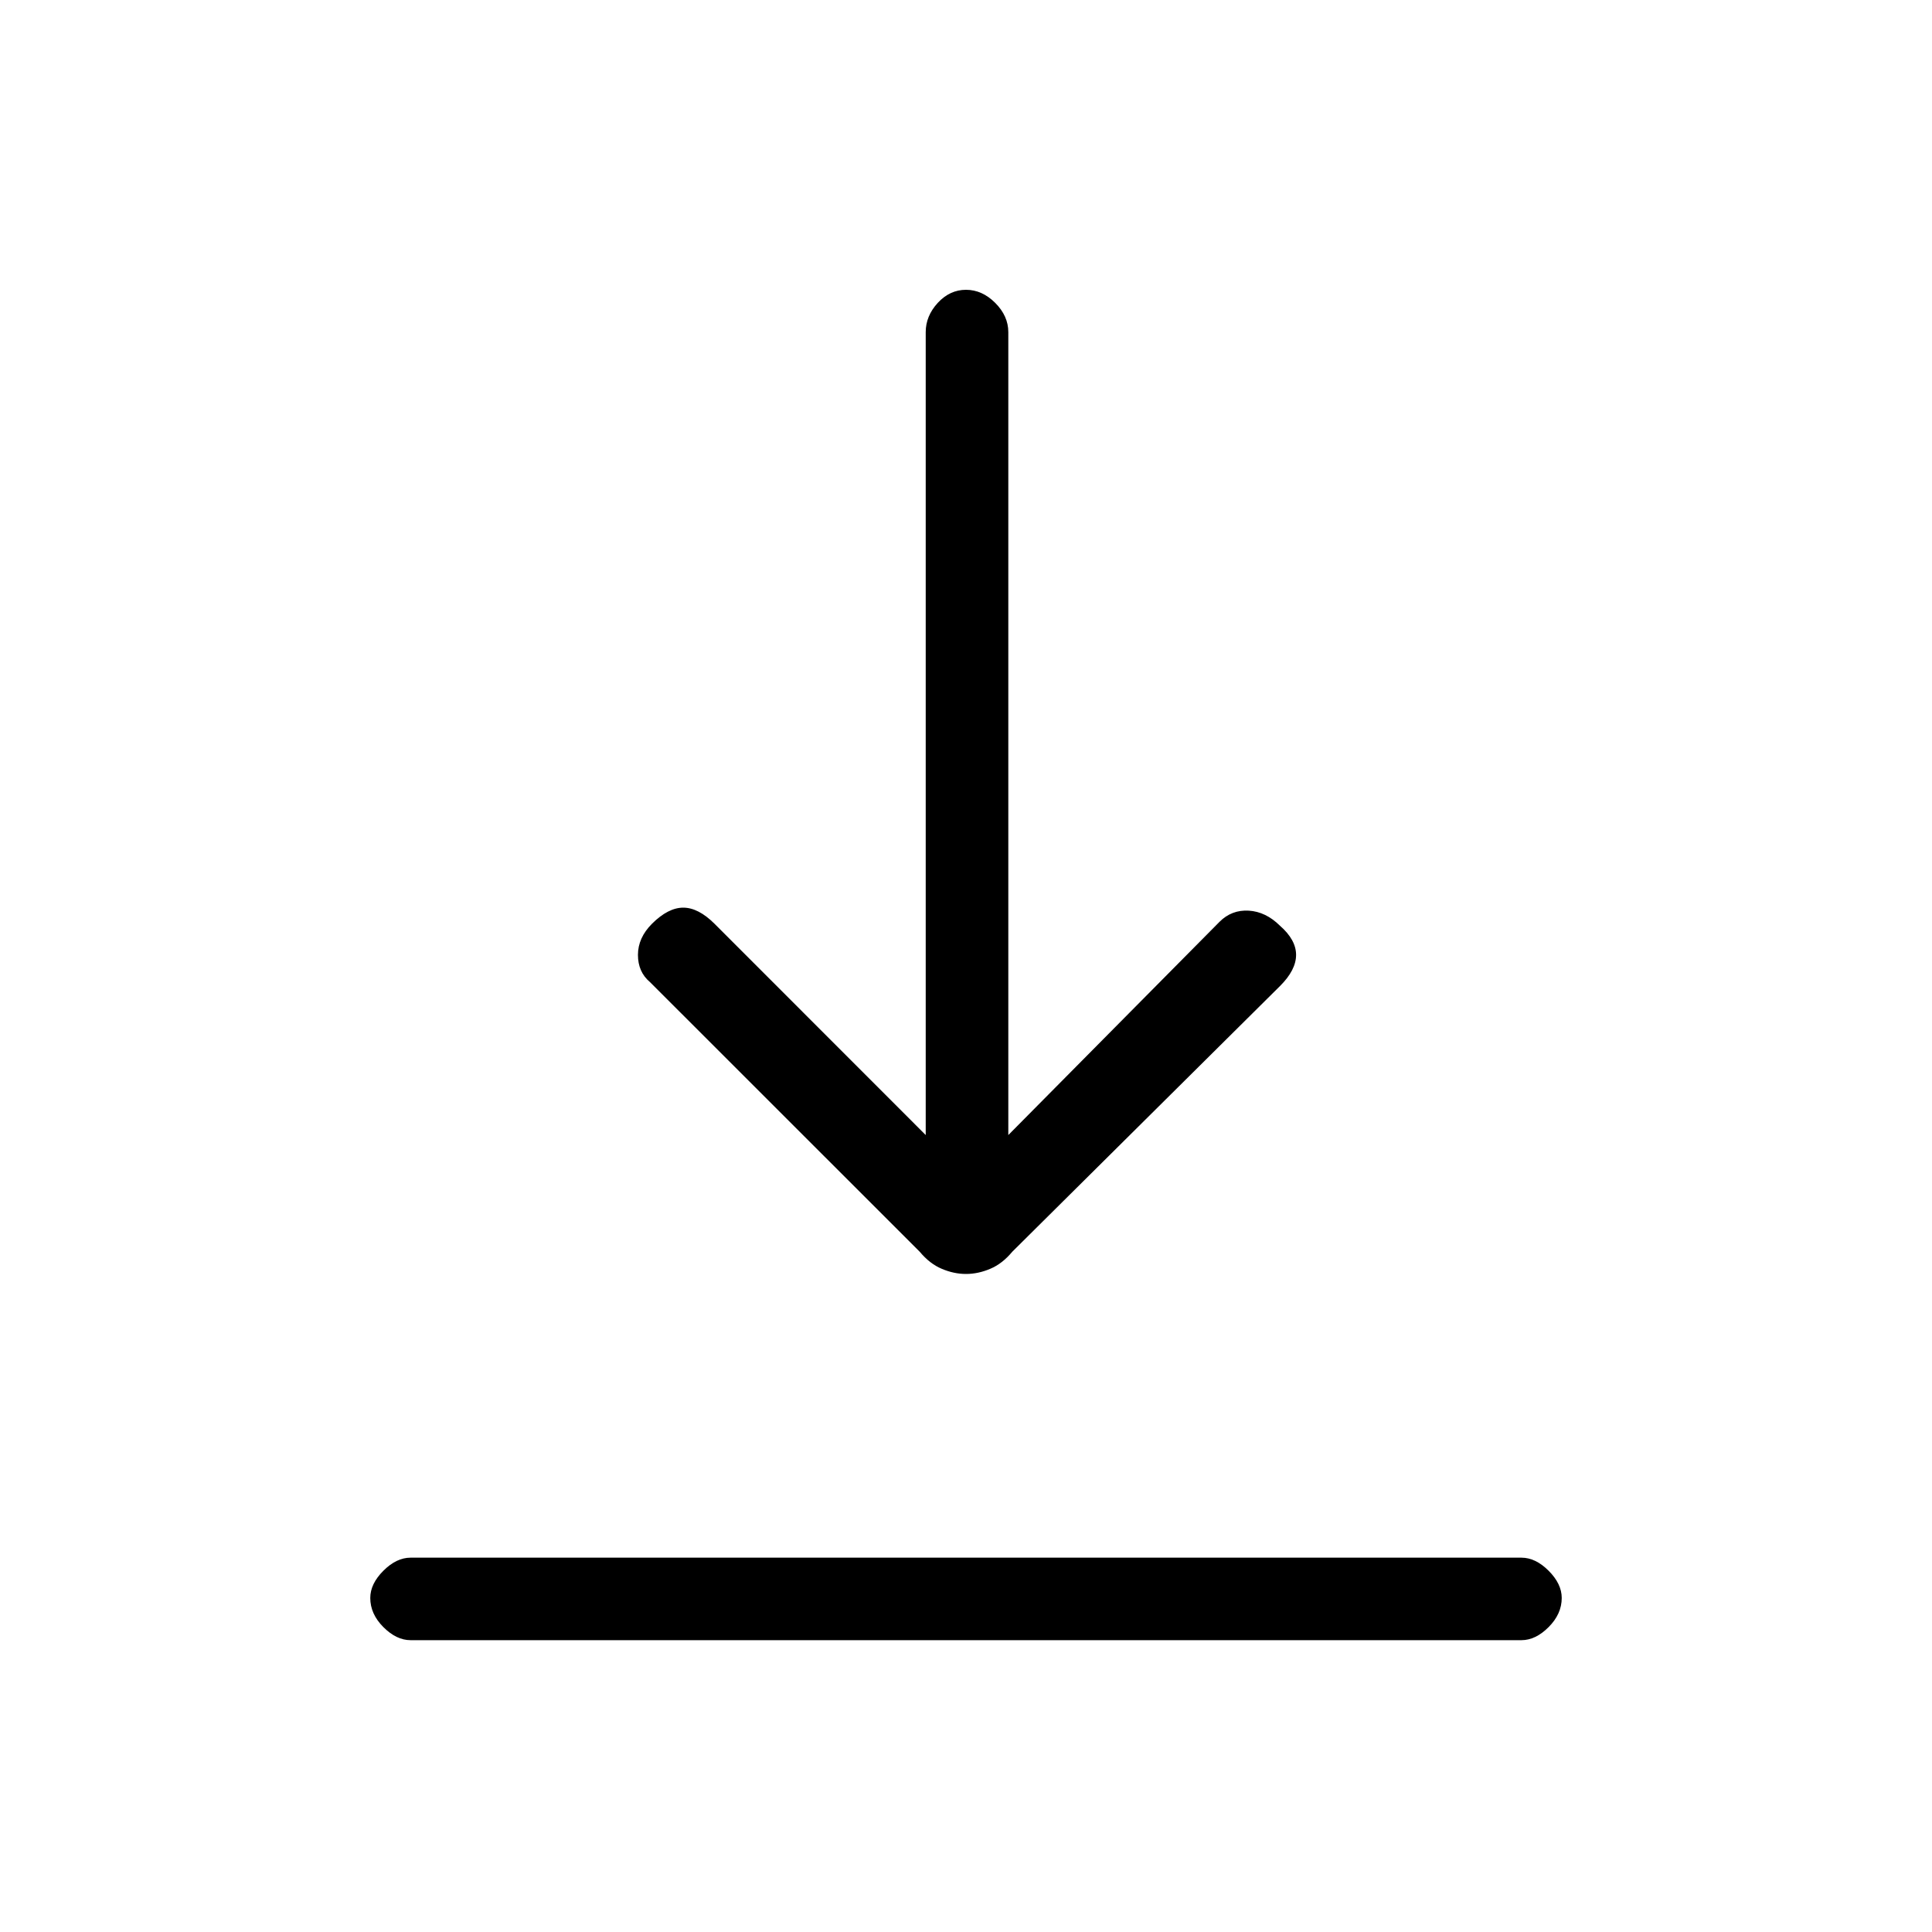 <svg xmlns="http://www.w3.org/2000/svg" height="20" width="20"><path d="M4.25 16.979Q4.104 16.979 3.969 16.844Q3.833 16.708 3.833 16.542Q3.833 16.396 3.969 16.26Q4.104 16.125 4.25 16.125H15.75Q15.896 16.125 16.031 16.26Q16.167 16.396 16.167 16.542Q16.167 16.708 16.031 16.844Q15.896 16.979 15.75 16.979ZM10 13.188Q9.875 13.188 9.75 13.135Q9.625 13.083 9.521 12.958L6.729 10.167Q6.604 10.062 6.604 9.885Q6.604 9.708 6.75 9.562Q6.917 9.396 7.073 9.396Q7.229 9.396 7.396 9.562L9.583 11.75V3.438Q9.583 3.271 9.708 3.135Q9.833 3 10 3Q10.167 3 10.302 3.135Q10.438 3.271 10.438 3.438V11.75L12.625 9.542Q12.75 9.417 12.927 9.427Q13.104 9.438 13.25 9.583Q13.417 9.729 13.417 9.885Q13.417 10.042 13.25 10.208L10.479 12.958Q10.375 13.083 10.25 13.135Q10.125 13.188 10 13.188Z"/></svg>